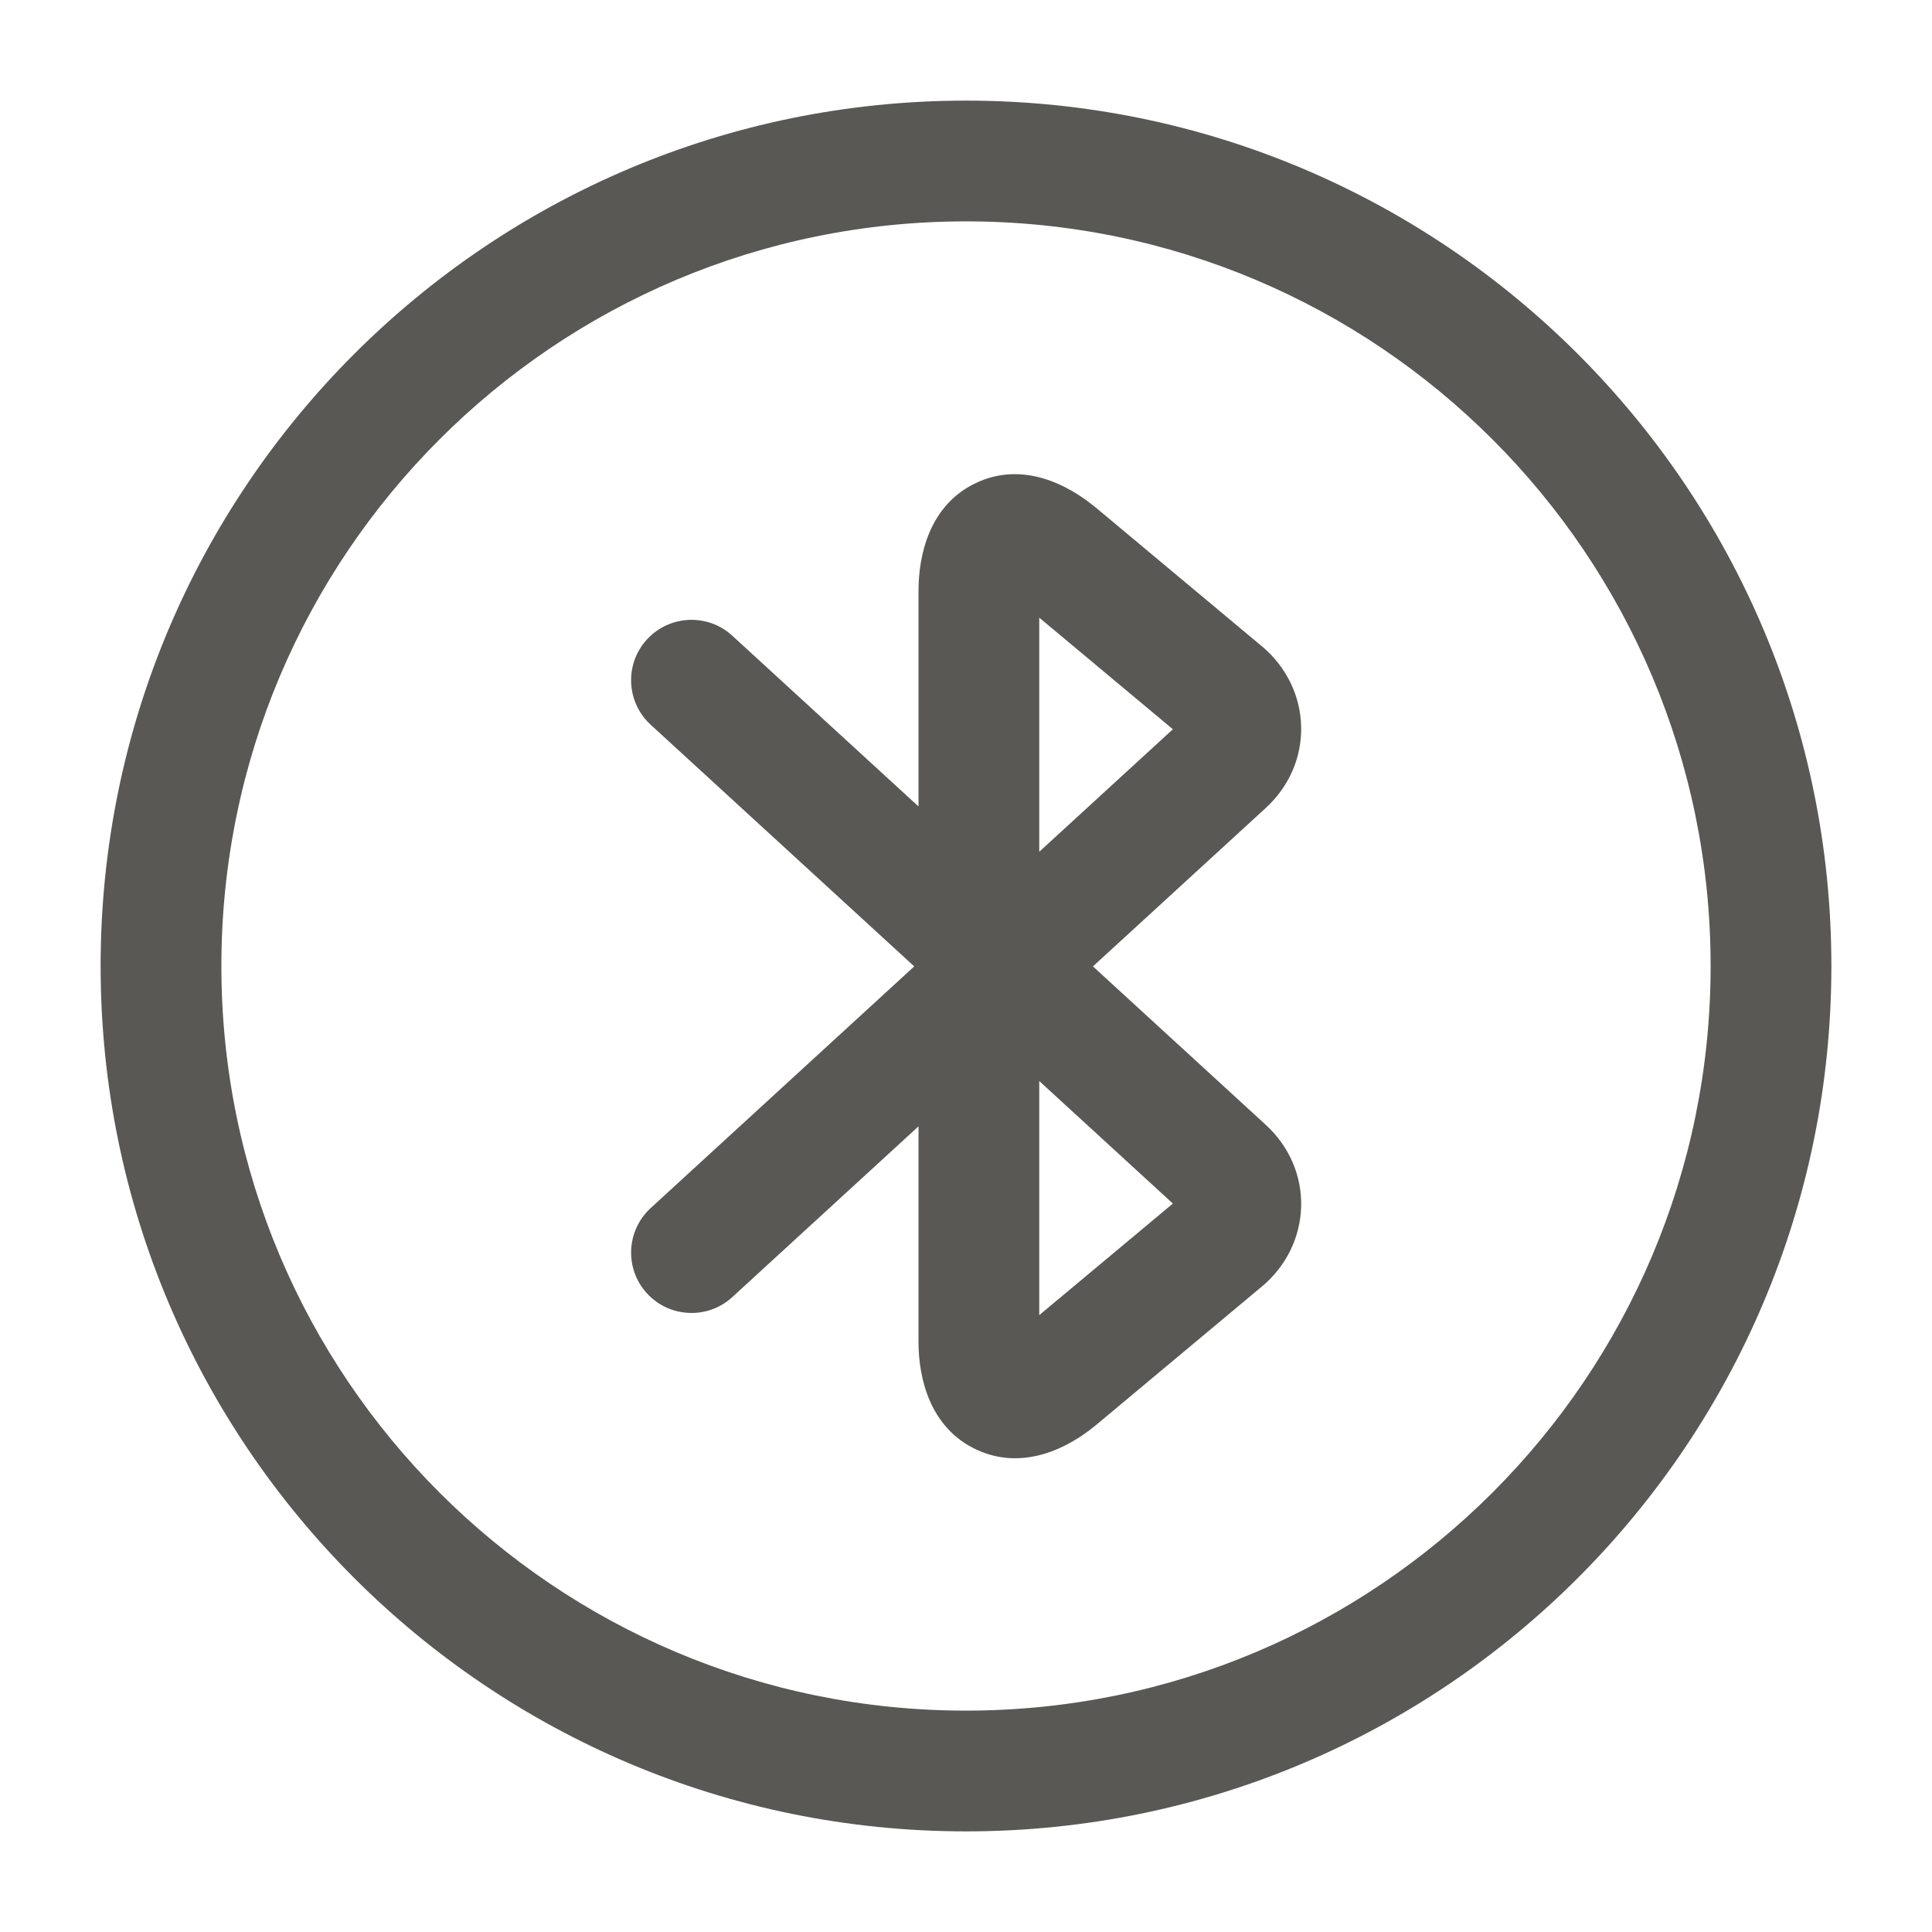 <svg width="24" height="24" viewBox="0 0 24 24" fill="none" xmlns="http://www.w3.org/2000/svg">
<path fill-rule="evenodd" clip-rule="evenodd" d="M12 2.75C6.891 2.75 2.75 6.891 2.75 12C2.75 17.109 6.891 21.25 12 21.25C17.109 21.25 21.25 17.109 21.25 12C21.25 6.891 17.109 2.75 12 2.75ZM1.25 12C1.25 6.063 6.063 1.25 12 1.25C17.937 1.25 22.75 6.063 22.75 12C22.75 17.937 17.937 22.75 12 22.75C6.063 22.75 1.25 17.937 1.25 12ZM12.119 6.002C12.699 5.724 13.267 6.018 13.61 6.304L13.611 6.304L15.668 8.022C15.669 8.023 15.669 8.023 15.67 8.023C16.305 8.551 16.336 9.485 15.714 10.046L13.577 12.005L15.714 13.964C16.336 14.525 16.305 15.459 15.67 15.987C15.669 15.987 15.669 15.987 15.668 15.988L13.611 17.706L13.609 17.707C13.266 17.992 12.704 18.276 12.128 18.007C11.552 17.737 11.41 17.121 11.41 16.67V13.992L9.097 16.113C8.792 16.393 8.317 16.372 8.037 16.067C7.757 15.762 7.778 15.287 8.083 15.007L11.357 12.005L8.083 9.003C7.778 8.723 7.757 8.248 8.037 7.943C8.317 7.638 8.792 7.617 9.097 7.897L11.41 10.018V7.34C11.41 6.897 11.544 6.277 12.119 6.002ZM12.91 13.429L14.57 14.951L12.91 16.337V13.429ZM14.712 14.832L14.711 14.832L14.712 14.832ZM12.91 10.581V7.673L14.57 9.059L12.91 10.581Z" fill="#595854"/>
</svg>
